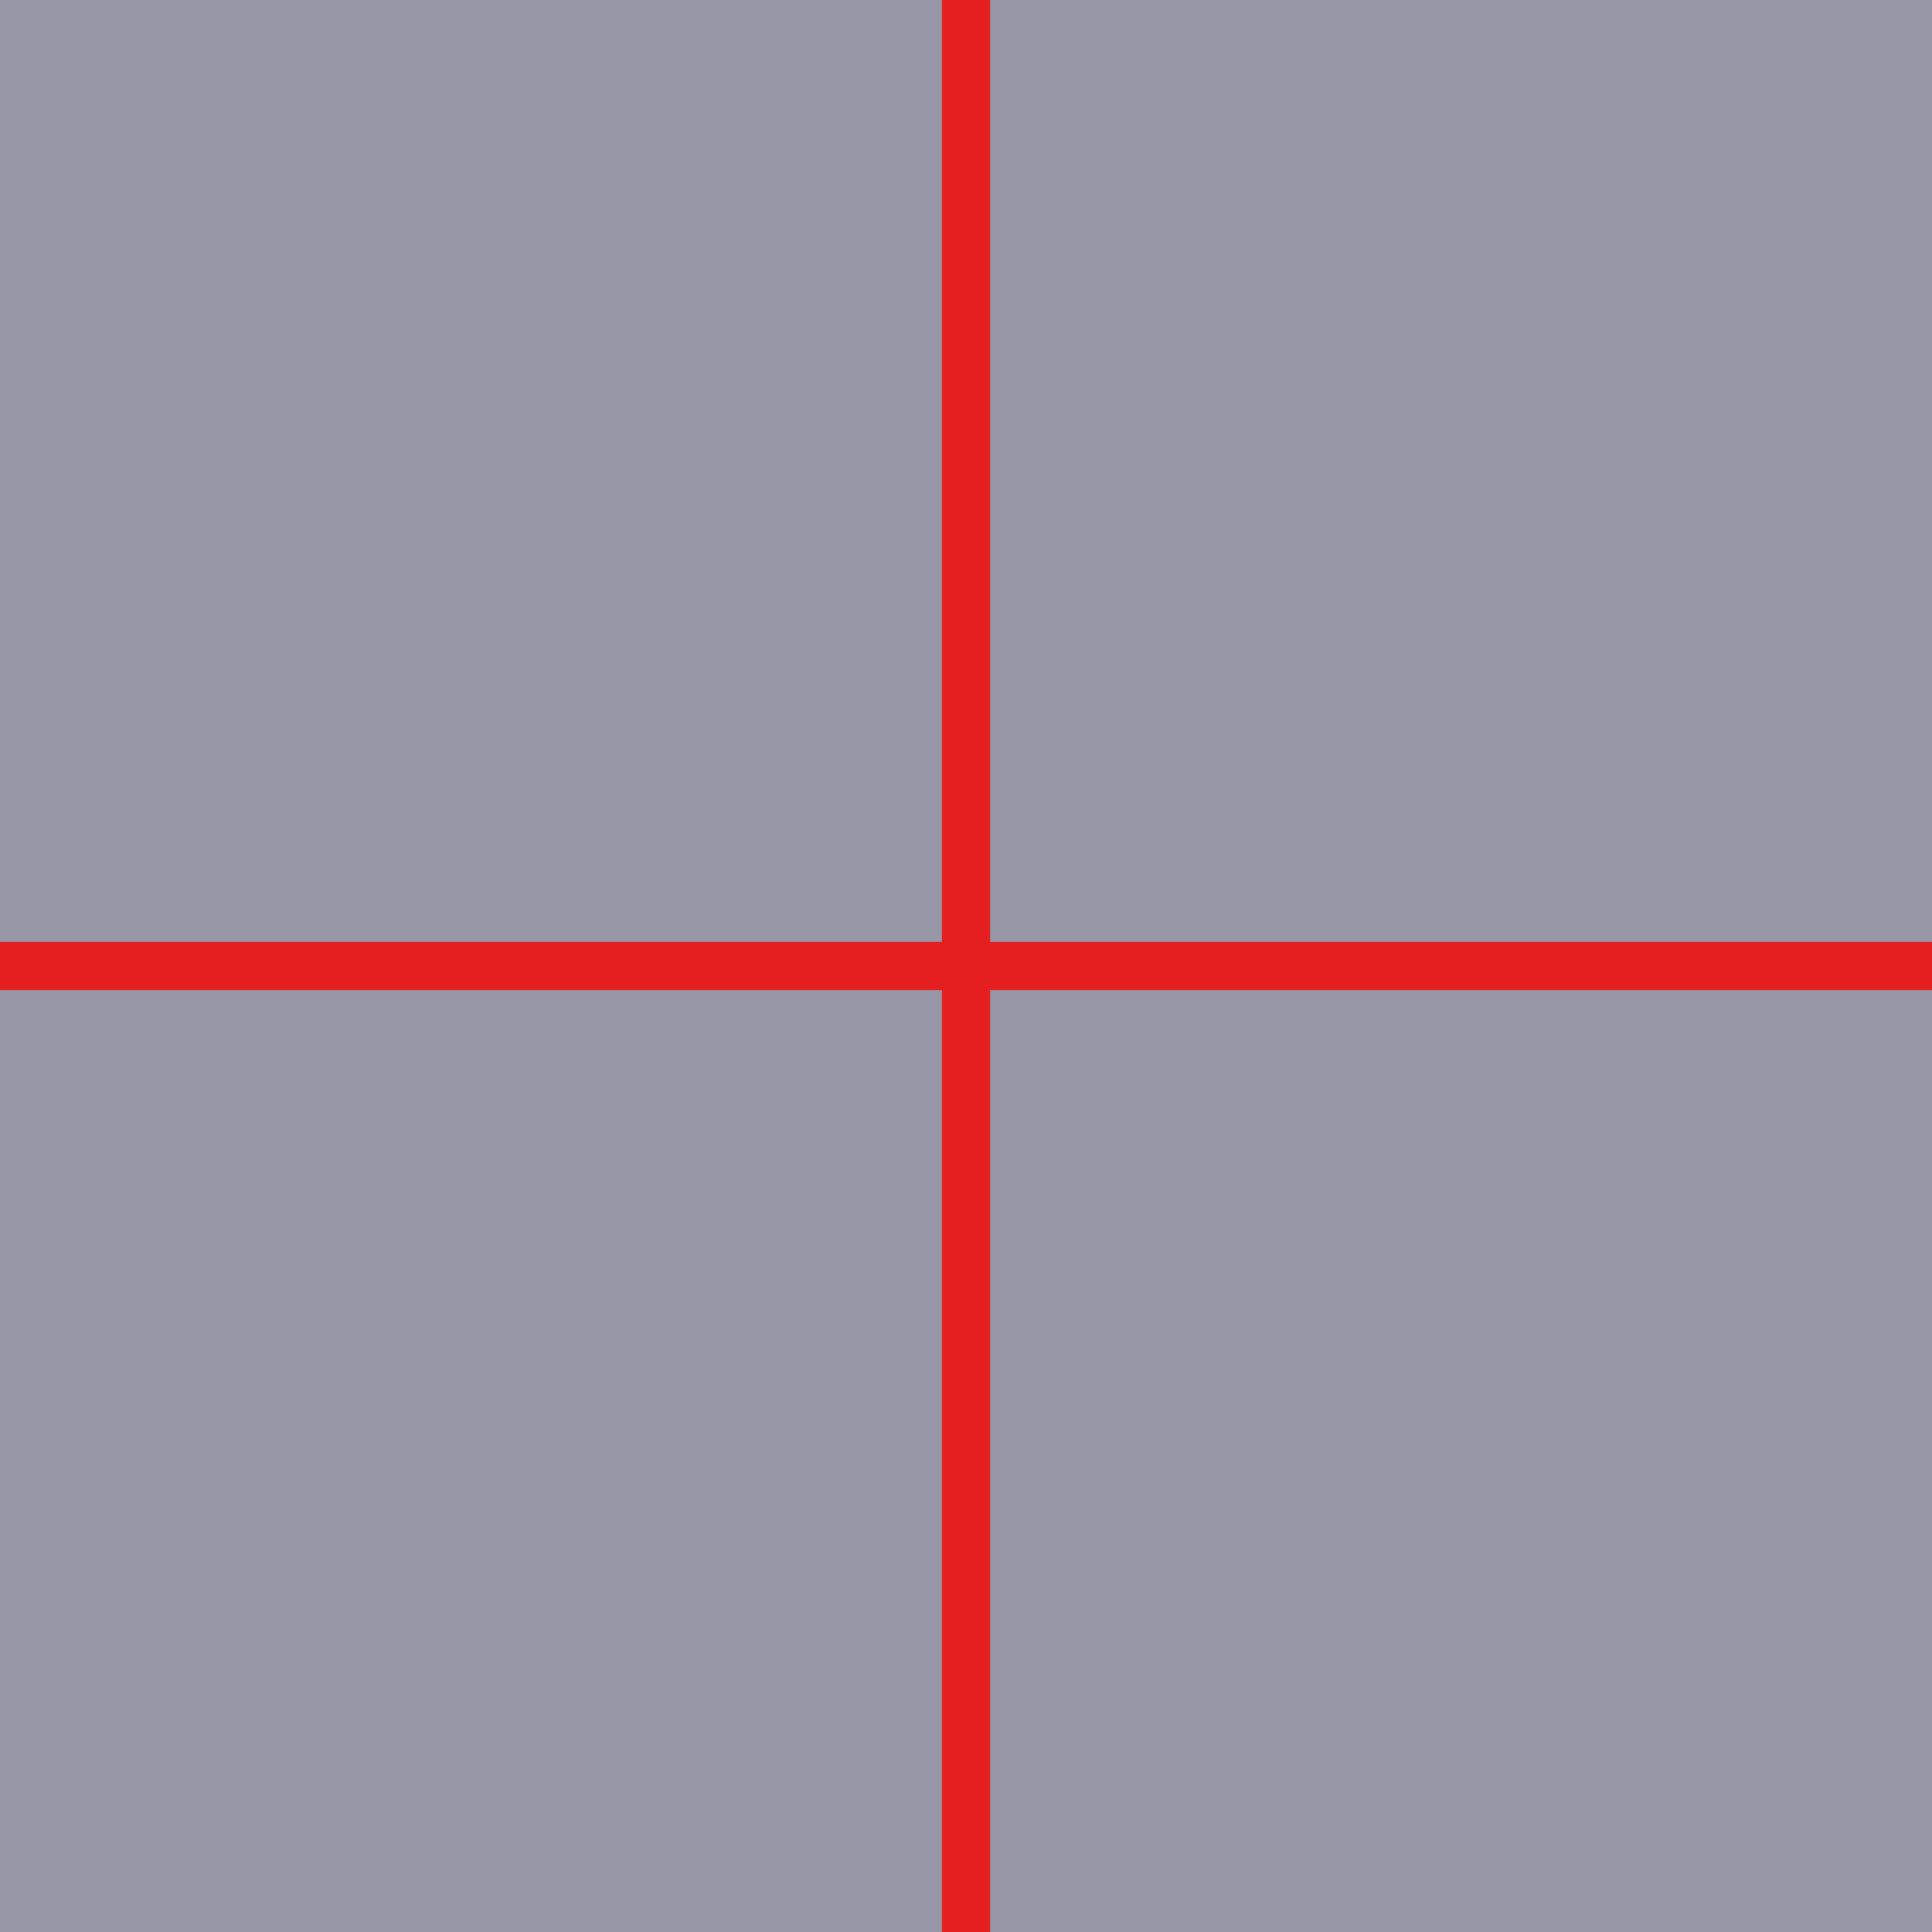 <svg xmlns="http://www.w3.org/2000/svg" width="20" height="20"><rect width="100%" height="100%" fill="#434360" fill-opacity=".55"/><path fill="none" stroke="#e51f1f" stroke-width=".5" d="M10 0v20ZM0 10h20Z"/></svg>